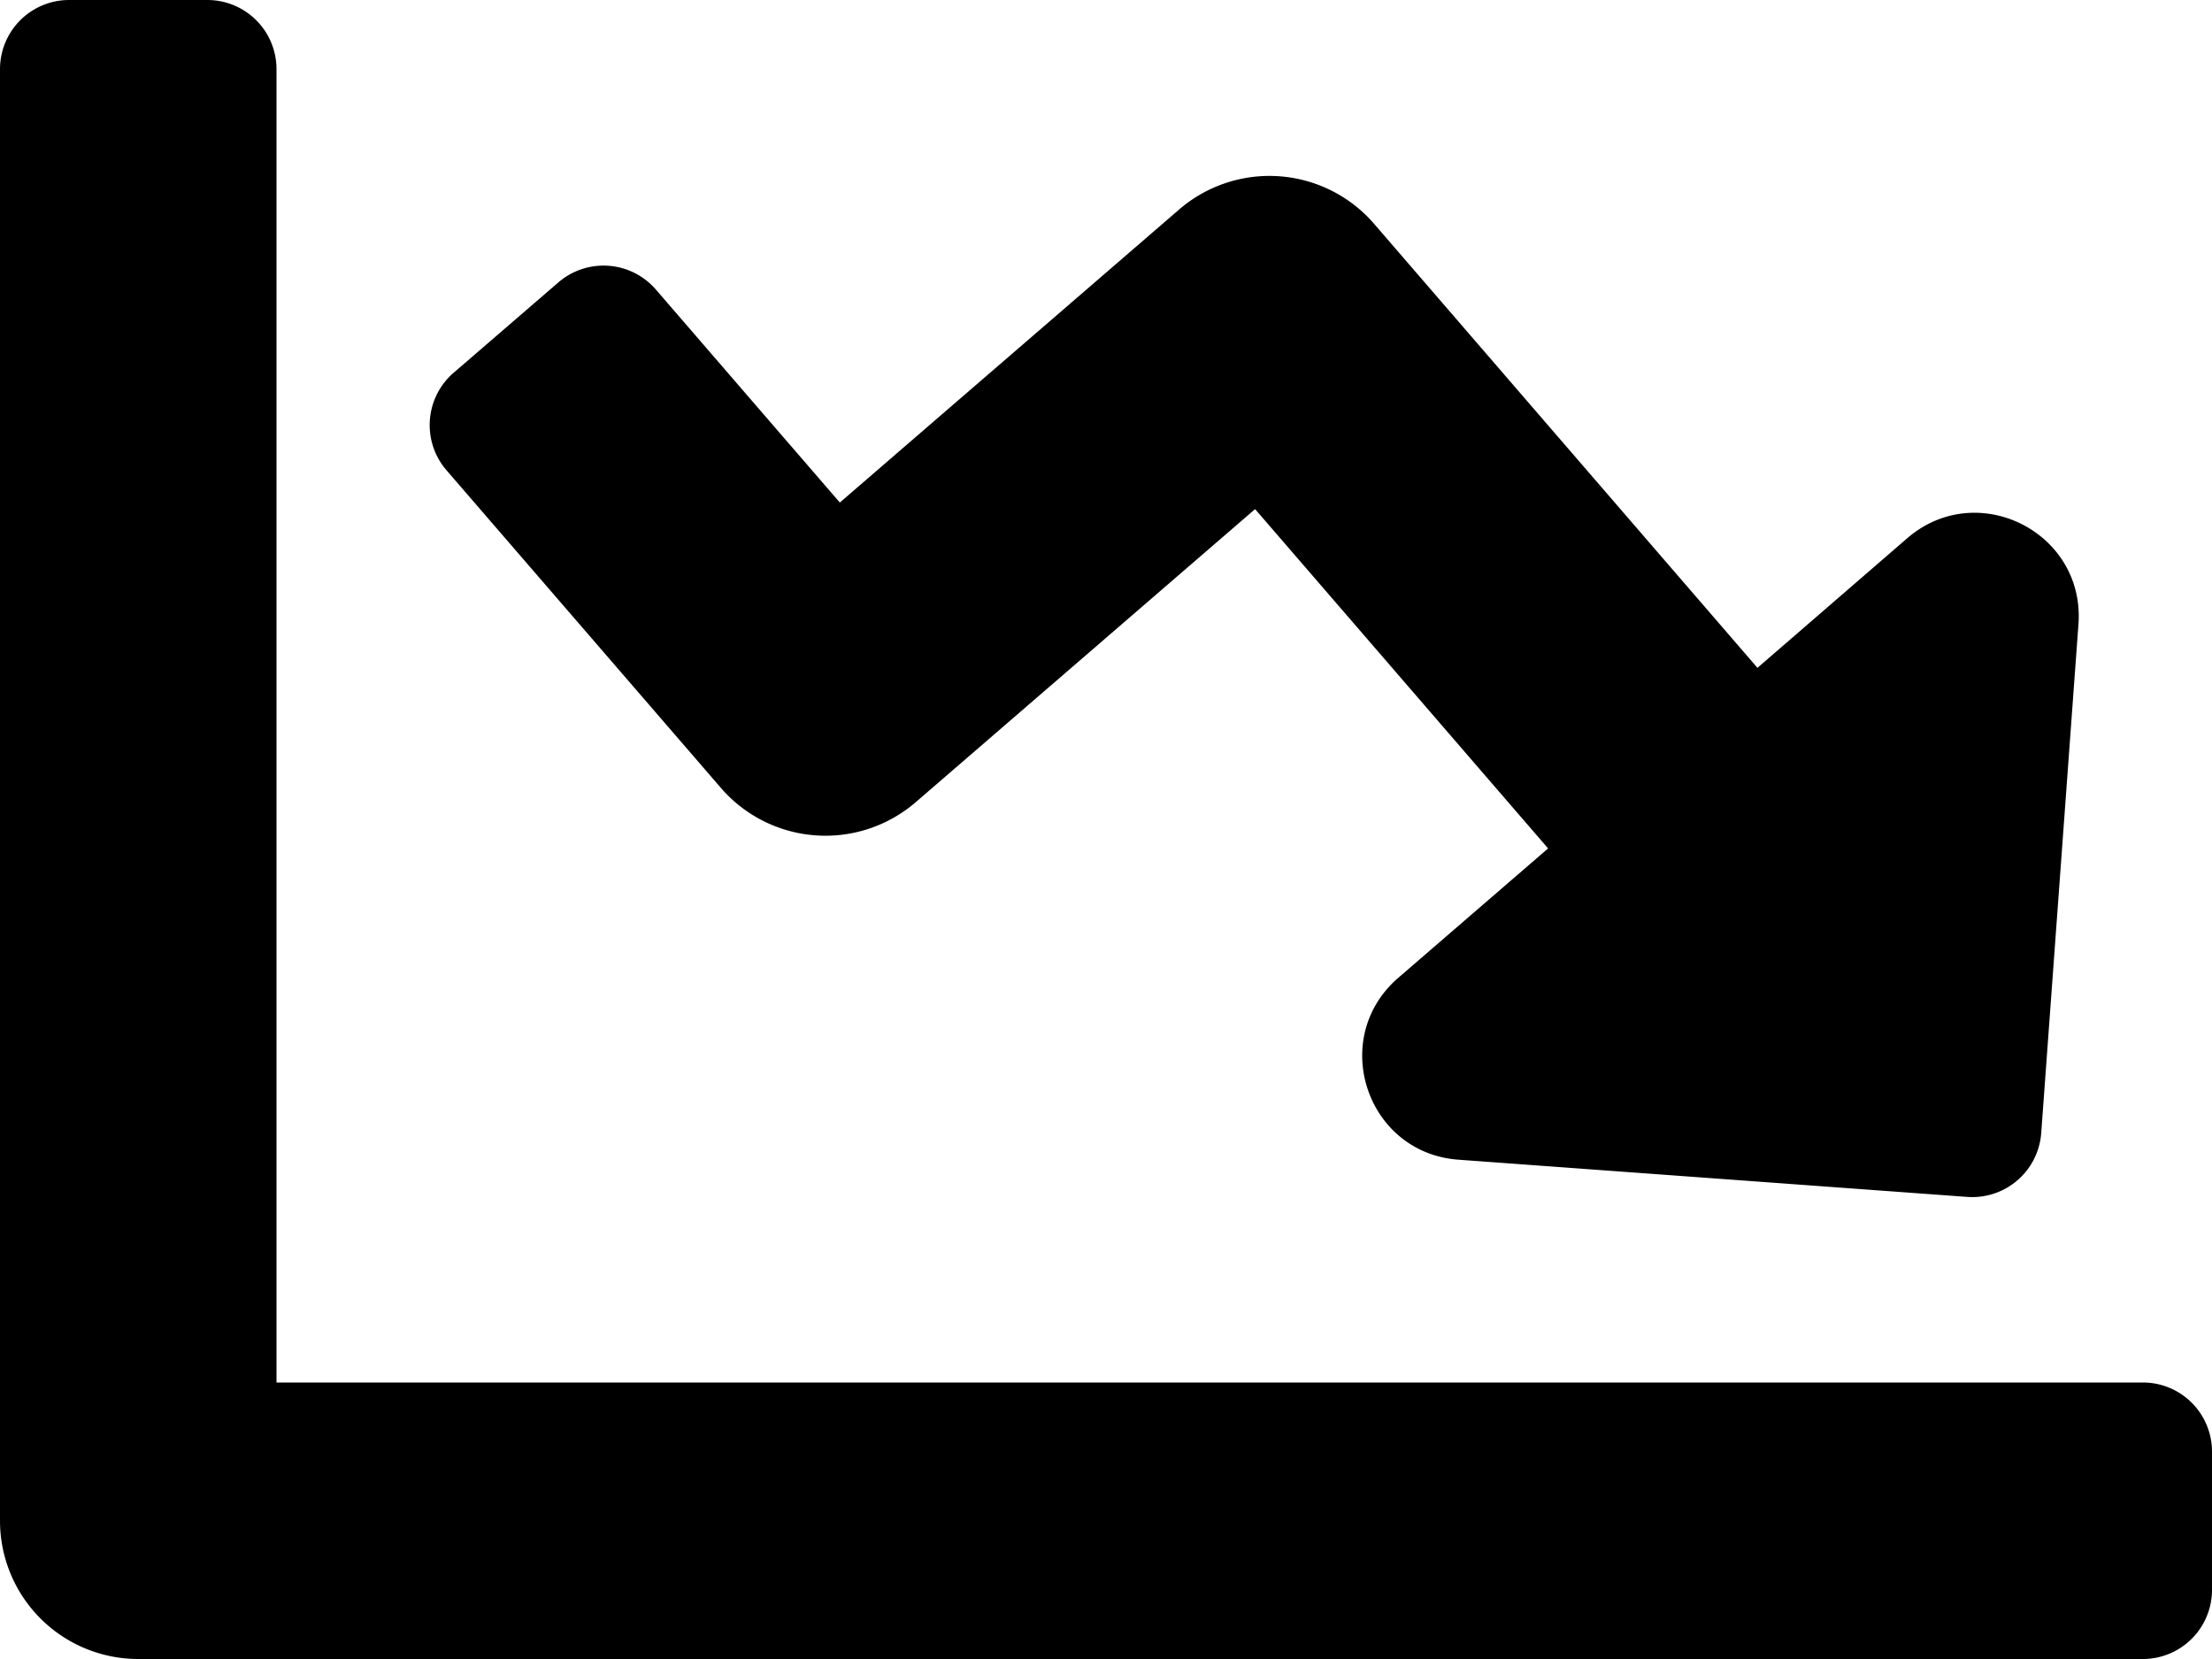<svg id="Capa_1" data-name="Capa 1" xmlns="http://www.w3.org/2000/svg" viewBox="0 0 512 384"><title>chart-down</title><path d="M472.47,384.75,481.09,267c1.56-21.33-23.44-33.89-39.63-19.92l-34.67,30L318.05,174.3a32,32,0,0,0-45.13-3.3l-78.53,67.82-42.58-49.3a16,16,0,0,0-22.57-1.65L105,208.78a16,16,0,0,0-1.65,22.57l63.5,73.51a32,32,0,0,0,45.13,3.3l78.53-67.82,67.82,78.54-34.68,29.95c-16.18,14-7.39,40.54,13.93,42.1l117.75,8.61A16,16,0,0,0,472.47,384.75Z" transform="translate(0 -122.5)"/><path d="M496,442.5H64v-304a16,16,0,0,0-16-16H16a16,16,0,0,0-16,16v336a32,32,0,0,0,32,32H496a16,16,0,0,0,16-16v-32A16,16,0,0,0,496,442.5Z" transform="translate(0 -122.5)"/></svg>